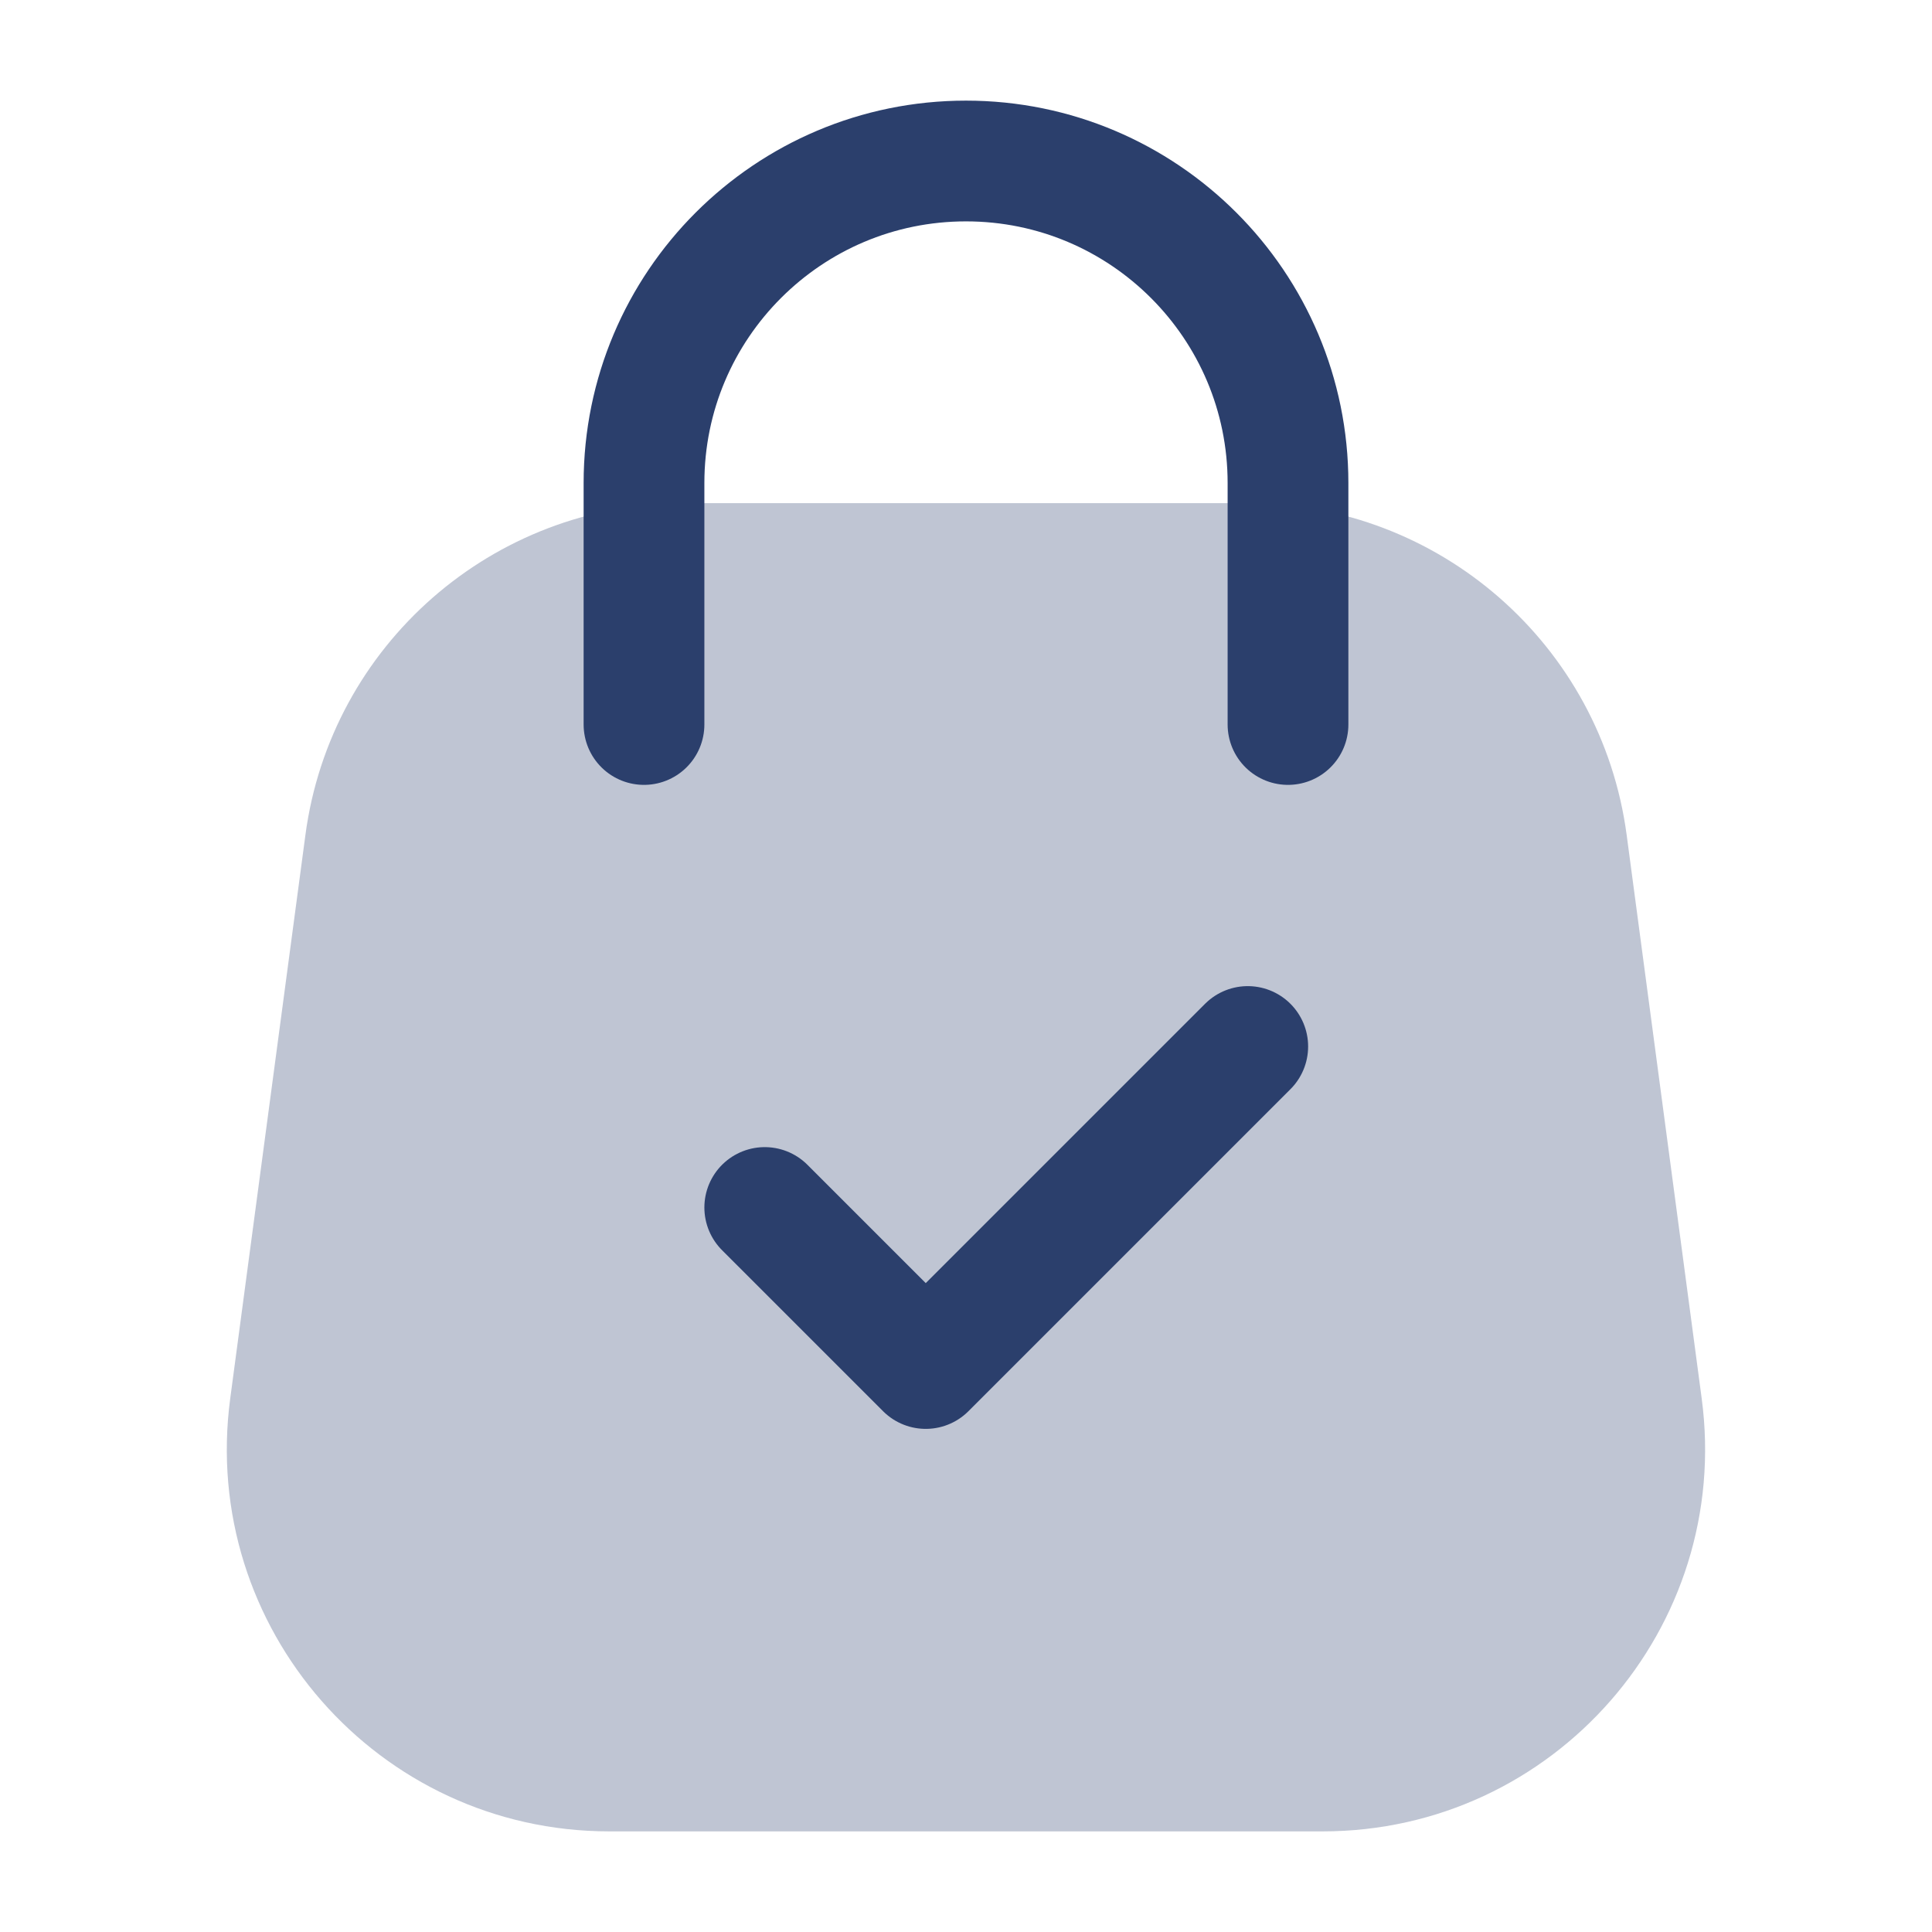 <svg width="24" height="24" viewBox="0 0 24 24" fill="none" xmlns="http://www.w3.org/2000/svg">
<path opacity="0.3" d="M15.498 6.25C17.878 6.25 19.892 8.012 20.207 10.372L21.139 17.372C21.519 20.22 19.304 22.75 16.431 22.75H7.569C4.696 22.75 2.48 20.22 2.86 17.372L3.794 10.372C4.108 8.012 6.122 6.25 8.503 6.25H15.498Z" fill="#2B3F6C"/>
<path d="M16 9V6C16 3.791 14.209 2 12 2V2C9.791 2 8 3.791 8 6L8 9" stroke="#2B3F6C" stroke-width="1.5" stroke-linecap="round"/>
<path d="M9.5 15L11.5 17L15.5 13" stroke="#2B3F6C" stroke-width="1.5" stroke-linecap="round" stroke-linejoin="round"/>
</svg>
